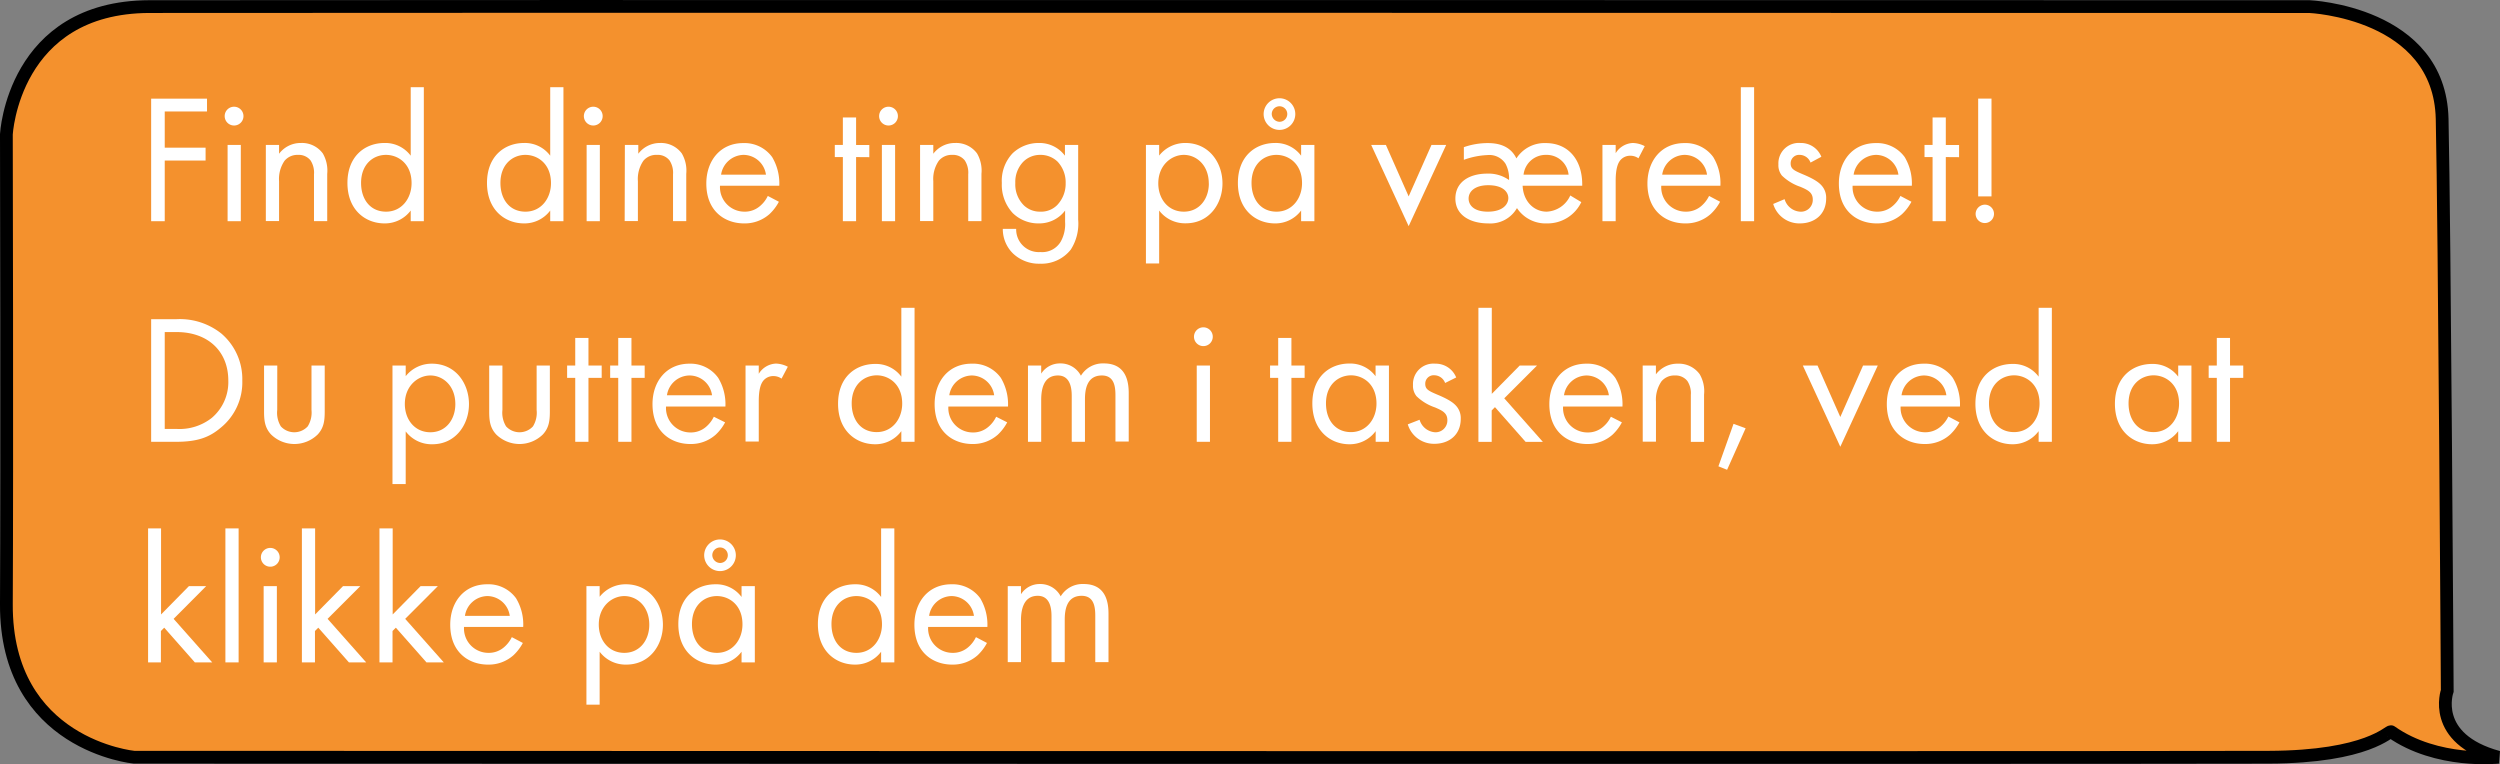 <svg xmlns="http://www.w3.org/2000/svg" viewBox="0 0 489.58 149.66"><rect x="0" y="0" width="489.58" height="149.66" fill="#808080" stroke="none"/><defs><style>.cls-1{fill:#f4912d;stroke:#000;stroke-width:2.5px;}.cls-2{fill:#fff;}</style></defs><title>instruk1</title><g id="Layer_2" data-name="Layer 2"><g id="Layer_1-2" data-name="Layer 1"><path id="Taleboble" class="cls-1" d="M489.25,148.29s-12,1.35-21-5c-.39-.28-4.41,4.94-24,5-41.58.13-418,0-418,0s-25.15-2.37-25-30,0-92,0-92,1.32-24.92,28-25,423,0,423,0,25.53,1.08,26,22,1,112,1,112S475.9,144.64,489.25,148.29Z"/><path class="cls-2" d="M40.54,21.83H32.26v7.09h8v2.52h-8V43.32H29.6v-24H40.54Z"/><path class="cls-2" d="M45.87,20.9A1.84,1.84,0,1,1,44,22.73,1.83,1.83,0,0,1,45.87,20.9Zm1.29,7.48V43.32H44.57V28.38Z"/><path class="cls-2" d="M52.06,28.38h2.59v1.73A5.28,5.28,0,0,1,58.93,28a5.07,5.07,0,0,1,4.29,2.05,6.72,6.72,0,0,1,.86,4v9.25H61.49V34.14a4.38,4.38,0,0,0-.68-2.73,2.94,2.94,0,0,0-2.45-1.08,3.27,3.27,0,0,0-2.63,1.15,6.28,6.28,0,0,0-1.08,4v7.81H52.06Z"/><path class="cls-2" d="M80.43,17.08H83V43.32H80.43V41.23a6.31,6.31,0,0,1-5.12,2.52c-3.78,0-7.27-2.66-7.27-7.92S71.5,28,75.31,28a6.21,6.21,0,0,1,5.12,2.49ZM70.71,35.83c0,3.21,1.8,5.62,4.89,5.62s5-2.63,5-5.58c0-3.85-2.66-5.54-5-5.54C73.05,30.33,70.71,32.2,70.71,35.83Z"/><path class="cls-2" d="M107.75,17.08h2.59V43.32h-2.59V41.23a6.29,6.29,0,0,1-5.11,2.52c-3.78,0-7.27-2.66-7.27-7.92S98.82,28,102.64,28a6.17,6.17,0,0,1,5.11,2.49ZM98,35.83c0,3.21,1.8,5.62,4.9,5.62s5-2.63,5-5.58c0-3.85-2.66-5.54-5-5.54C100.37,30.33,98,32.2,98,35.83Z"/><path class="cls-2" d="M116.17,20.9a1.84,1.84,0,1,1-1.83,1.83A1.84,1.84,0,0,1,116.17,20.9Zm1.3,7.48V43.32h-2.59V28.38Z"/><path class="cls-2" d="M122.37,28.38H125v1.73A5.28,5.28,0,0,1,129.24,28a5.07,5.07,0,0,1,4.28,2.05,6.65,6.65,0,0,1,.87,4v9.25H131.8V34.14a4.39,4.39,0,0,0-.69-2.73,2.91,2.91,0,0,0-2.44-1.08A3.26,3.26,0,0,0,126,31.48a6.28,6.28,0,0,0-1.08,4v7.81h-2.59Z"/><path class="cls-2" d="M152.53,39.51a9.21,9.21,0,0,1-1.83,2.41,7.27,7.27,0,0,1-5,1.83c-3.6,0-7.38-2.26-7.38-7.81,0-4.46,2.74-7.92,7.23-7.92a6.69,6.69,0,0,1,5.66,2.74,10.07,10.07,0,0,1,1.4,5.61H141a4.79,4.79,0,0,0,4.75,5.08,4.52,4.52,0,0,0,3.06-1.08,5.87,5.87,0,0,0,1.55-2ZM150,34.21a4.47,4.47,0,0,0-4.4-3.88,4.54,4.54,0,0,0-4.39,3.88Z"/><path class="cls-2" d="M167.65,30.76V43.32h-2.59V30.76h-1.58V28.38h1.58V23h2.59v5.4h2.59v2.38Z"/><path class="cls-2" d="M174,20.9a1.84,1.84,0,1,1-1.84,1.83A1.83,1.83,0,0,1,174,20.9Zm1.29,7.48V43.32h-2.59V28.38Z"/><path class="cls-2" d="M180.18,28.38h2.59v1.73A5.28,5.28,0,0,1,187.05,28a5.07,5.07,0,0,1,4.29,2.05,6.72,6.72,0,0,1,.86,4v9.25h-2.59V34.14a4.38,4.38,0,0,0-.68-2.73,2.94,2.94,0,0,0-2.45-1.08,3.27,3.27,0,0,0-2.63,1.15,6.28,6.28,0,0,0-1.08,4v7.81h-2.59Z"/><path class="cls-2" d="M208.55,28.38h2.59V43a9.41,9.41,0,0,1-1.44,5.87,7.28,7.28,0,0,1-6,2.77,7.37,7.37,0,0,1-5.32-2,6.69,6.69,0,0,1-2-4.82H199a4.43,4.43,0,0,0,4.75,4.54,4.2,4.2,0,0,0,4-2.09,7,7,0,0,0,.83-3.82V41.23a6.31,6.31,0,0,1-5.12,2.52,7.16,7.16,0,0,1-5.11-2,8.13,8.13,0,0,1-2.16-5.91A7.83,7.83,0,0,1,198.32,30a7.39,7.39,0,0,1,5.11-2,6.23,6.23,0,0,1,5.12,2.49Zm-8.21,3.35a5.69,5.69,0,0,0-1.51,4.1,5.78,5.78,0,0,0,1.69,4.4,4.53,4.53,0,0,0,3.2,1.22A4.42,4.42,0,0,0,207,40.19a6.05,6.05,0,0,0,1.69-4.32,5.93,5.93,0,0,0-1.58-4.21,4.8,4.8,0,0,0-3.39-1.33A4.63,4.63,0,0,0,200.34,31.73Z"/><path class="cls-2" d="M227,51.6h-2.59V28.38H227v2.09A6.47,6.47,0,0,1,232.13,28c4.67,0,7.27,3.89,7.27,7.92s-2.63,7.81-7.17,7.81A6.35,6.35,0,0,1,227,41.23Zm9.72-15.66c0-3.67-2.48-5.61-4.89-5.61s-5,2-5,5.58c0,3.06,1.94,5.54,5,5.54S236.73,38.93,236.73,35.94Z"/><path class="cls-2" d="M254.8,28.38h2.6V43.32h-2.6V41.23a6.28,6.28,0,0,1-5.11,2.52c-3.78,0-7.27-2.66-7.27-7.92S245.88,28,249.69,28a6.17,6.17,0,0,1,5.11,2.49Zm-9.71,7.45c0,3.21,1.8,5.62,4.89,5.62s5-2.63,5-5.58c0-3.85-2.67-5.54-5-5.54C247.43,30.33,245.09,32.2,245.09,35.83Zm5.47-16.59a3.1,3.1,0,1,1-3.1,3.1A3.11,3.11,0,0,1,250.56,19.24Zm0,4.61a1.52,1.52,0,1,0-1.51-1.51A1.57,1.57,0,0,0,250.56,23.85Z"/><path class="cls-2" d="M271.4,28.38l4.46,10.08,4.47-10.08h2.88l-7.35,15.91-7.34-15.91Z"/><path class="cls-2" d="M309.67,39.58a7.31,7.31,0,0,1-6.73,4.17,6.72,6.72,0,0,1-5.87-3,6,6,0,0,1-5.62,3c-3.49,0-6.44-1.58-6.44-4.86S287.78,34,291.24,34a6.93,6.93,0,0,1,4.28,1.26,6.14,6.14,0,0,0-.68-3.17,3.76,3.76,0,0,0-3.57-1.72,15.23,15.23,0,0,0-4.6.93V28.82a14.24,14.24,0,0,1,4.64-.8c1.65,0,4.35.29,5.65,3a6.55,6.55,0,0,1,5.76-3c4.35,0,7.13,3.21,7.13,8.1v.25H298.18c.11,3,2.16,5.08,4.72,5.08a5.33,5.33,0,0,0,4.61-3.17Zm-22.07-.69c0,1.08.79,2.56,3.78,2.56s4-1.51,4-2.66-1-2.52-3.93-2.52C288.9,36.27,287.6,37.45,287.6,38.89Zm19.58-4.68a4.31,4.31,0,0,0-4.42-3.88,4.36,4.36,0,0,0-4.4,3.88Z"/><path class="cls-2" d="M313.81,28.38h2.59V30a4.16,4.16,0,0,1,3.38-2,5.4,5.4,0,0,1,2.31.62L320.86,31a2.68,2.68,0,0,0-1.51-.5,2.51,2.51,0,0,0-2.09.94c-.43.57-.86,1.58-.86,4v7.88h-2.59Z"/><path class="cls-2" d="M336.85,39.51A9.25,9.25,0,0,1,335,41.92a7.27,7.27,0,0,1-5,1.83c-3.6,0-7.38-2.26-7.38-7.81,0-4.46,2.74-7.92,7.24-7.92a6.68,6.68,0,0,1,5.65,2.74,9.91,9.91,0,0,1,1.4,5.61H325.33a4.78,4.78,0,0,0,4.75,5.08,4.54,4.54,0,0,0,3.06-1.08,6.12,6.12,0,0,0,1.55-2Zm-2.56-5.3a4.46,4.46,0,0,0-4.39-3.88,4.52,4.52,0,0,0-4.39,3.88Z"/><path class="cls-2" d="M343.51,17.08V43.32h-2.6V17.08Z"/><path class="cls-2" d="M354.56,31.84a2.29,2.29,0,0,0-2.09-1.51,1.65,1.65,0,0,0-1.8,1.69c0,1.08.72,1.4,2.41,2.12,2.16.9,3.17,1.59,3.75,2.31a3.56,3.56,0,0,1,.79,2.41c0,3.13-2.27,4.89-5.15,4.89a5.34,5.34,0,0,1-5.22-3.81l2.23-.94a3.39,3.39,0,0,0,3,2.45A2.31,2.31,0,0,0,355,39.07c0-1.4-1-1.87-2.41-2.48a9.62,9.62,0,0,1-3.63-2.2,3.22,3.22,0,0,1-.69-2.19A4,4,0,0,1,352.58,28a4.32,4.32,0,0,1,4.1,2.7Z"/><path class="cls-2" d="M374.32,39.51a9.21,9.21,0,0,1-1.83,2.41,7.27,7.27,0,0,1-5,1.83c-3.6,0-7.38-2.26-7.38-7.81,0-4.46,2.73-7.92,7.23-7.92A6.7,6.7,0,0,1,373,30.76a10.07,10.07,0,0,1,1.4,5.61H362.8a4.79,4.79,0,0,0,4.75,5.08,4.52,4.52,0,0,0,3.06-1.08,5.87,5.87,0,0,0,1.55-2Zm-2.55-5.3a4.47,4.47,0,0,0-4.4-3.88A4.54,4.54,0,0,0,363,34.21Z"/><path class="cls-2" d="M381.05,30.76V43.32h-2.59V30.76h-1.58V28.38h1.58V23h2.59v5.4h2.6v2.38Z"/><path class="cls-2" d="M388.69,40.08a1.8,1.8,0,1,1-1.8,1.8A1.83,1.83,0,0,1,388.69,40.08Zm-1.3-1.62V19.31H390V38.46Z"/><path class="cls-2" d="M29.6,62.51h4.89a13.06,13.06,0,0,1,8.86,2.81,11.73,11.73,0,0,1,4.1,9.21,11.44,11.44,0,0,1-4.21,9.22c-2.2,1.87-4.5,2.77-8.78,2.77H29.6ZM32.26,84H34.6a10.21,10.21,0,0,0,6.87-2.16,9.19,9.19,0,0,0,3.24-7.31c0-5.75-4-9.5-10.11-9.5H32.26Z"/><path class="cls-2" d="M54.29,80.29A5.1,5.1,0,0,0,55,83.5a3.58,3.58,0,0,0,5.26,0A5.1,5.1,0,0,0,61,80.29V71.58h2.59v9c0,1.84-.18,3.21-1.37,4.5a6.52,6.52,0,0,1-9.14,0c-1.19-1.29-1.37-2.66-1.37-4.5v-9h2.59Z"/><path class="cls-2" d="M79.45,94.8H76.86V71.58h2.59v2.09a6.47,6.47,0,0,1,5.12-2.45c4.68,0,7.27,3.89,7.27,7.92S89.21,87,84.67,87a6.35,6.35,0,0,1-5.22-2.52Zm9.72-15.66c0-3.67-2.48-5.61-4.89-5.61s-5,2-5,5.58c0,3.06,1.94,5.54,5,5.54S89.17,82.13,89.17,79.14Z"/><path class="cls-2" d="M98.39,80.29a5.1,5.1,0,0,0,.72,3.21,3.58,3.58,0,0,0,5.26,0,5.1,5.1,0,0,0,.72-3.21V71.58h2.59v9c0,1.84-.18,3.21-1.37,4.5a6.52,6.52,0,0,1-9.14,0c-1.19-1.29-1.37-2.66-1.37-4.5v-9h2.59Z"/><path class="cls-2" d="M115.24,74V86.52h-2.59V74h-1.59V71.58h1.59v-5.4h2.59v5.4h2.59V74Z"/><path class="cls-2" d="M123.66,74V86.52h-2.59V74h-1.58V71.58h1.58v-5.4h2.59v5.4h2.59V74Z"/><path class="cls-2" d="M142,82.71a9,9,0,0,1-1.84,2.41,7.27,7.27,0,0,1-5,1.83c-3.6,0-7.38-2.26-7.38-7.81,0-4.46,2.74-7.92,7.24-7.92A6.67,6.67,0,0,1,140.65,74a10,10,0,0,1,1.41,5.61H130.43a4.78,4.78,0,0,0,4.75,5.08,4.54,4.54,0,0,0,3.06-1.08,6.12,6.12,0,0,0,1.55-2Zm-2.56-5.3A4.46,4.46,0,0,0,135,73.53a4.52,4.52,0,0,0-4.39,3.88Z"/><path class="cls-2" d="M146,71.58h2.59V73.2a4.16,4.16,0,0,1,3.38-2,5.44,5.44,0,0,1,2.31.62l-1.23,2.33a2.68,2.68,0,0,0-1.51-.5,2.51,2.51,0,0,0-2.09.94c-.43.57-.86,1.58-.86,4v7.88H146Z"/><path class="cls-2" d="M176.51,60.28h2.59V86.52h-2.59V84.43A6.31,6.31,0,0,1,171.39,87c-3.77,0-7.27-2.66-7.27-7.92s3.46-7.81,7.27-7.81a6.21,6.21,0,0,1,5.12,2.49ZM166.79,79c0,3.21,1.8,5.62,4.89,5.62s5-2.63,5-5.58c0-3.85-2.66-5.54-5-5.54C169.13,73.53,166.79,75.4,166.79,79Z"/><path class="cls-2" d="M197.24,82.71a9.21,9.21,0,0,1-1.83,2.41,7.27,7.27,0,0,1-5,1.83c-3.6,0-7.38-2.26-7.38-7.81,0-4.46,2.74-7.92,7.23-7.92A6.69,6.69,0,0,1,196,74a10.07,10.07,0,0,1,1.4,5.61H185.72a4.79,4.79,0,0,0,4.75,5.08,4.52,4.52,0,0,0,3.06-1.08,5.87,5.87,0,0,0,1.55-2Zm-2.55-5.3a4.47,4.47,0,0,0-4.4-3.88,4.54,4.54,0,0,0-4.39,3.88Z"/><path class="cls-2" d="M201.31,71.58h2.59v1.59a4.34,4.34,0,0,1,3.71-2,4.49,4.49,0,0,1,4.07,2.41,5,5,0,0,1,4.5-2.41c4.42,0,4.86,3.71,4.86,5.83v9.47h-2.6V77.45c0-1.69-.21-3.92-2.66-3.92-3,0-3.31,2.88-3.31,4.68v8.31h-2.59V77.67c0-1,0-4.14-2.7-4.14-3,0-3.28,3.06-3.28,4.86v8.13h-2.59Z"/><path class="cls-2" d="M235.65,64.1a1.84,1.84,0,1,1-1.83,1.83A1.84,1.84,0,0,1,235.65,64.1Zm1.3,7.48V86.52h-2.59V71.58Z"/><path class="cls-2" d="M252.9,74V86.52h-2.59V74h-1.59V71.58h1.59v-5.4h2.59v5.4h2.59V74Z"/><path class="cls-2" d="M269.38,71.58H272V86.52h-2.6V84.43A6.28,6.28,0,0,1,264.27,87C260.49,87,257,84.29,257,79s3.46-7.81,7.27-7.81a6.17,6.17,0,0,1,5.11,2.49ZM259.67,79c0,3.21,1.8,5.62,4.89,5.62s5-2.63,5-5.58c0-3.85-2.67-5.54-5-5.54C262,73.53,259.67,75.4,259.67,79Z"/><path class="cls-2" d="M283,75a2.29,2.29,0,0,0-2.09-1.51,1.65,1.65,0,0,0-1.8,1.69c0,1.08.72,1.4,2.41,2.12,2.16.9,3.17,1.59,3.75,2.31a3.56,3.56,0,0,1,.79,2.41c0,3.13-2.27,4.89-5.15,4.89a5.34,5.34,0,0,1-5.22-3.81L278,82.2a3.4,3.4,0,0,0,3,2.45,2.31,2.31,0,0,0,2.44-2.38c0-1.4-1-1.87-2.41-2.48a9.62,9.62,0,0,1-3.63-2.2,3.22,3.22,0,0,1-.69-2.19,4,4,0,0,1,4.36-4.18,4.32,4.32,0,0,1,4.1,2.7Z"/><path class="cls-2" d="M292.14,60.28V77.13l5.47-5.55H301L294.58,78l7.56,8.53h-3.38l-6-6.8-.64.65v6.15h-2.6V60.28Z"/><path class="cls-2" d="M317.62,82.71a9.21,9.21,0,0,1-1.83,2.41,7.27,7.27,0,0,1-5,1.83c-3.6,0-7.38-2.26-7.38-7.81,0-4.46,2.74-7.92,7.24-7.92A6.68,6.68,0,0,1,316.33,74a10.07,10.07,0,0,1,1.4,5.61H306.1a4.79,4.79,0,0,0,4.76,5.08,4.52,4.52,0,0,0,3.05-1.08,5.87,5.87,0,0,0,1.55-2Zm-2.55-5.3a4.47,4.47,0,0,0-4.39-3.88,4.54,4.54,0,0,0-4.4,3.88Z"/><path class="cls-2" d="M321.69,71.58h2.59v1.73a5.28,5.28,0,0,1,4.29-2.09,5.05,5.05,0,0,1,4.28,2.06,6.6,6.6,0,0,1,.86,4v9.25h-2.59V77.34a4.38,4.38,0,0,0-.68-2.73A2.94,2.94,0,0,0,328,73.53a3.27,3.27,0,0,0-2.63,1.15,6.34,6.34,0,0,0-1.08,4v7.81h-2.59Z"/><path class="cls-2" d="M339.48,83l2.37.87L338.22,92l-1.7-.68Z"/><path class="cls-2" d="M355.93,71.58l4.46,10.08,4.46-10.08h2.88l-7.34,15.91-7.34-15.91Z"/><path class="cls-2" d="M383.72,82.71a9.25,9.25,0,0,1-1.84,2.41,7.27,7.27,0,0,1-5,1.83c-3.6,0-7.38-2.26-7.38-7.81,0-4.46,2.74-7.92,7.24-7.92A6.67,6.67,0,0,1,382.42,74a9.91,9.91,0,0,1,1.4,5.61H372.2A4.79,4.79,0,0,0,377,84.65,4.54,4.54,0,0,0,380,83.57a6.12,6.12,0,0,0,1.55-2Zm-2.56-5.3a4.46,4.46,0,0,0-4.39-3.88,4.52,4.52,0,0,0-4.39,3.88Z"/><path class="cls-2" d="M399.23,60.28h2.59V86.52h-2.59V84.43A6.28,6.28,0,0,1,394.12,87c-3.78,0-7.27-2.66-7.27-7.92s3.46-7.81,7.27-7.81a6.17,6.17,0,0,1,5.11,2.49ZM389.51,79c0,3.21,1.8,5.62,4.9,5.62s5-2.63,5-5.58c0-3.85-2.67-5.54-5-5.54C391.85,73.53,389.51,75.4,389.51,79Z"/><path class="cls-2" d="M426.56,71.58h2.59V86.52h-2.59V84.43A6.31,6.31,0,0,1,421.45,87c-3.79,0-7.28-2.66-7.28-7.92s3.46-7.81,7.28-7.81a6.2,6.2,0,0,1,5.11,2.49ZM416.84,79c0,3.21,1.8,5.62,4.89,5.62s5-2.63,5-5.58c0-3.85-2.66-5.54-5-5.54C419.18,73.53,416.84,75.4,416.84,79Z"/><path class="cls-2" d="M436.71,74V86.52h-2.59V74h-1.59V71.58h1.59v-5.4h2.59v5.4h2.59V74Z"/><path class="cls-2" d="M31.54,103.48v16.85L37,114.78h3.38L34,121.19l7.56,8.53H38.16l-6-6.8-.65.65v6.15H29V103.48Z"/><path class="cls-2" d="M46.73,103.48v26.24H44.14V103.48Z"/><path class="cls-2" d="M52.92,107.3a1.84,1.84,0,1,1-1.83,1.83A1.84,1.84,0,0,1,52.92,107.3Zm1.3,7.48v14.94H51.63V114.78Z"/><path class="cls-2" d="M61.71,103.48v16.85l5.47-5.55h3.38l-6.41,6.41,7.56,8.53H68.33l-6-6.8-.65.65v6.15H59.12V103.48Z"/><path class="cls-2" d="M76.9,103.48v16.85l5.47-5.55h3.38l-6.4,6.41,7.56,8.53H83.52l-6-6.8-.65.65v6.15H74.31V103.48Z"/><path class="cls-2" d="M102.39,125.91a9.25,9.25,0,0,1-1.84,2.41,7.27,7.27,0,0,1-5,1.83c-3.6,0-7.38-2.26-7.38-7.81,0-4.46,2.74-7.92,7.24-7.92a6.68,6.68,0,0,1,5.65,2.74,9.91,9.91,0,0,1,1.4,5.61H90.87a4.78,4.78,0,0,0,4.75,5.08,4.56,4.56,0,0,0,3.06-1.08,6.12,6.12,0,0,0,1.55-2Zm-2.56-5.3a4.47,4.47,0,0,0-4.39-3.88,4.52,4.52,0,0,0-4.39,3.88Z"/><path class="cls-2" d="M117.43,138h-2.59V114.78h2.59v2.09a6.47,6.47,0,0,1,5.12-2.45c4.68,0,7.27,3.89,7.27,7.92s-2.63,7.81-7.17,7.81a6.35,6.35,0,0,1-5.22-2.52Zm9.72-15.66c0-3.67-2.48-5.61-4.89-5.61s-5,2-5,5.58c0,3.06,1.94,5.54,5,5.54S127.15,125.33,127.15,122.34Z"/><path class="cls-2" d="M145.22,114.78h2.6v14.94h-2.6v-2.09a6.28,6.28,0,0,1-5.11,2.52c-3.78,0-7.27-2.66-7.27-7.92s3.46-7.81,7.27-7.81a6.17,6.17,0,0,1,5.11,2.49Zm-9.71,7.45c0,3.21,1.8,5.62,4.89,5.62s5-2.63,5-5.58c0-3.85-2.66-5.54-5-5.54C137.85,116.73,135.51,118.6,135.51,122.23ZM141,105.64a3.1,3.1,0,1,1-3.1,3.1A3.11,3.11,0,0,1,141,105.64Zm0,4.61a1.52,1.52,0,1,0-1.51-1.51A1.57,1.57,0,0,0,141,110.25Z"/><path class="cls-2" d="M172.55,103.48h2.59v26.24h-2.59v-2.09a6.31,6.31,0,0,1-5.11,2.52c-3.78,0-7.27-2.66-7.27-7.92s3.45-7.81,7.27-7.81a6.19,6.19,0,0,1,5.11,2.49Zm-9.72,18.75c0,3.21,1.8,5.62,4.89,5.62s5-2.63,5-5.58c0-3.85-2.66-5.54-5-5.54C165.17,116.73,162.83,118.6,162.83,122.23Z"/><path class="cls-2" d="M193.28,125.91a9.21,9.21,0,0,1-1.83,2.41,7.27,7.27,0,0,1-5,1.83c-3.6,0-7.38-2.26-7.38-7.81,0-4.46,2.74-7.92,7.24-7.92a6.68,6.68,0,0,1,5.65,2.74,10.07,10.07,0,0,1,1.4,5.61H181.76a4.79,4.79,0,0,0,4.76,5.08,4.56,4.56,0,0,0,3.06-1.08,6,6,0,0,0,1.54-2Zm-2.55-5.3a4.47,4.47,0,0,0-4.39-3.88,4.52,4.52,0,0,0-4.39,3.88Z"/><path class="cls-2" d="M197.35,114.78h2.59v1.59a4.34,4.34,0,0,1,3.71-2,4.49,4.49,0,0,1,4.07,2.41,5,5,0,0,1,4.5-2.41c4.43,0,4.86,3.71,4.86,5.83v9.47h-2.59v-9.07c0-1.69-.22-3.92-2.67-3.92-3,0-3.31,2.88-3.31,4.68v8.31h-2.59v-8.85c0-1.05,0-4.14-2.7-4.14-2.95,0-3.28,3.06-3.28,4.86v8.13h-2.59Z"/></g></g></svg>
